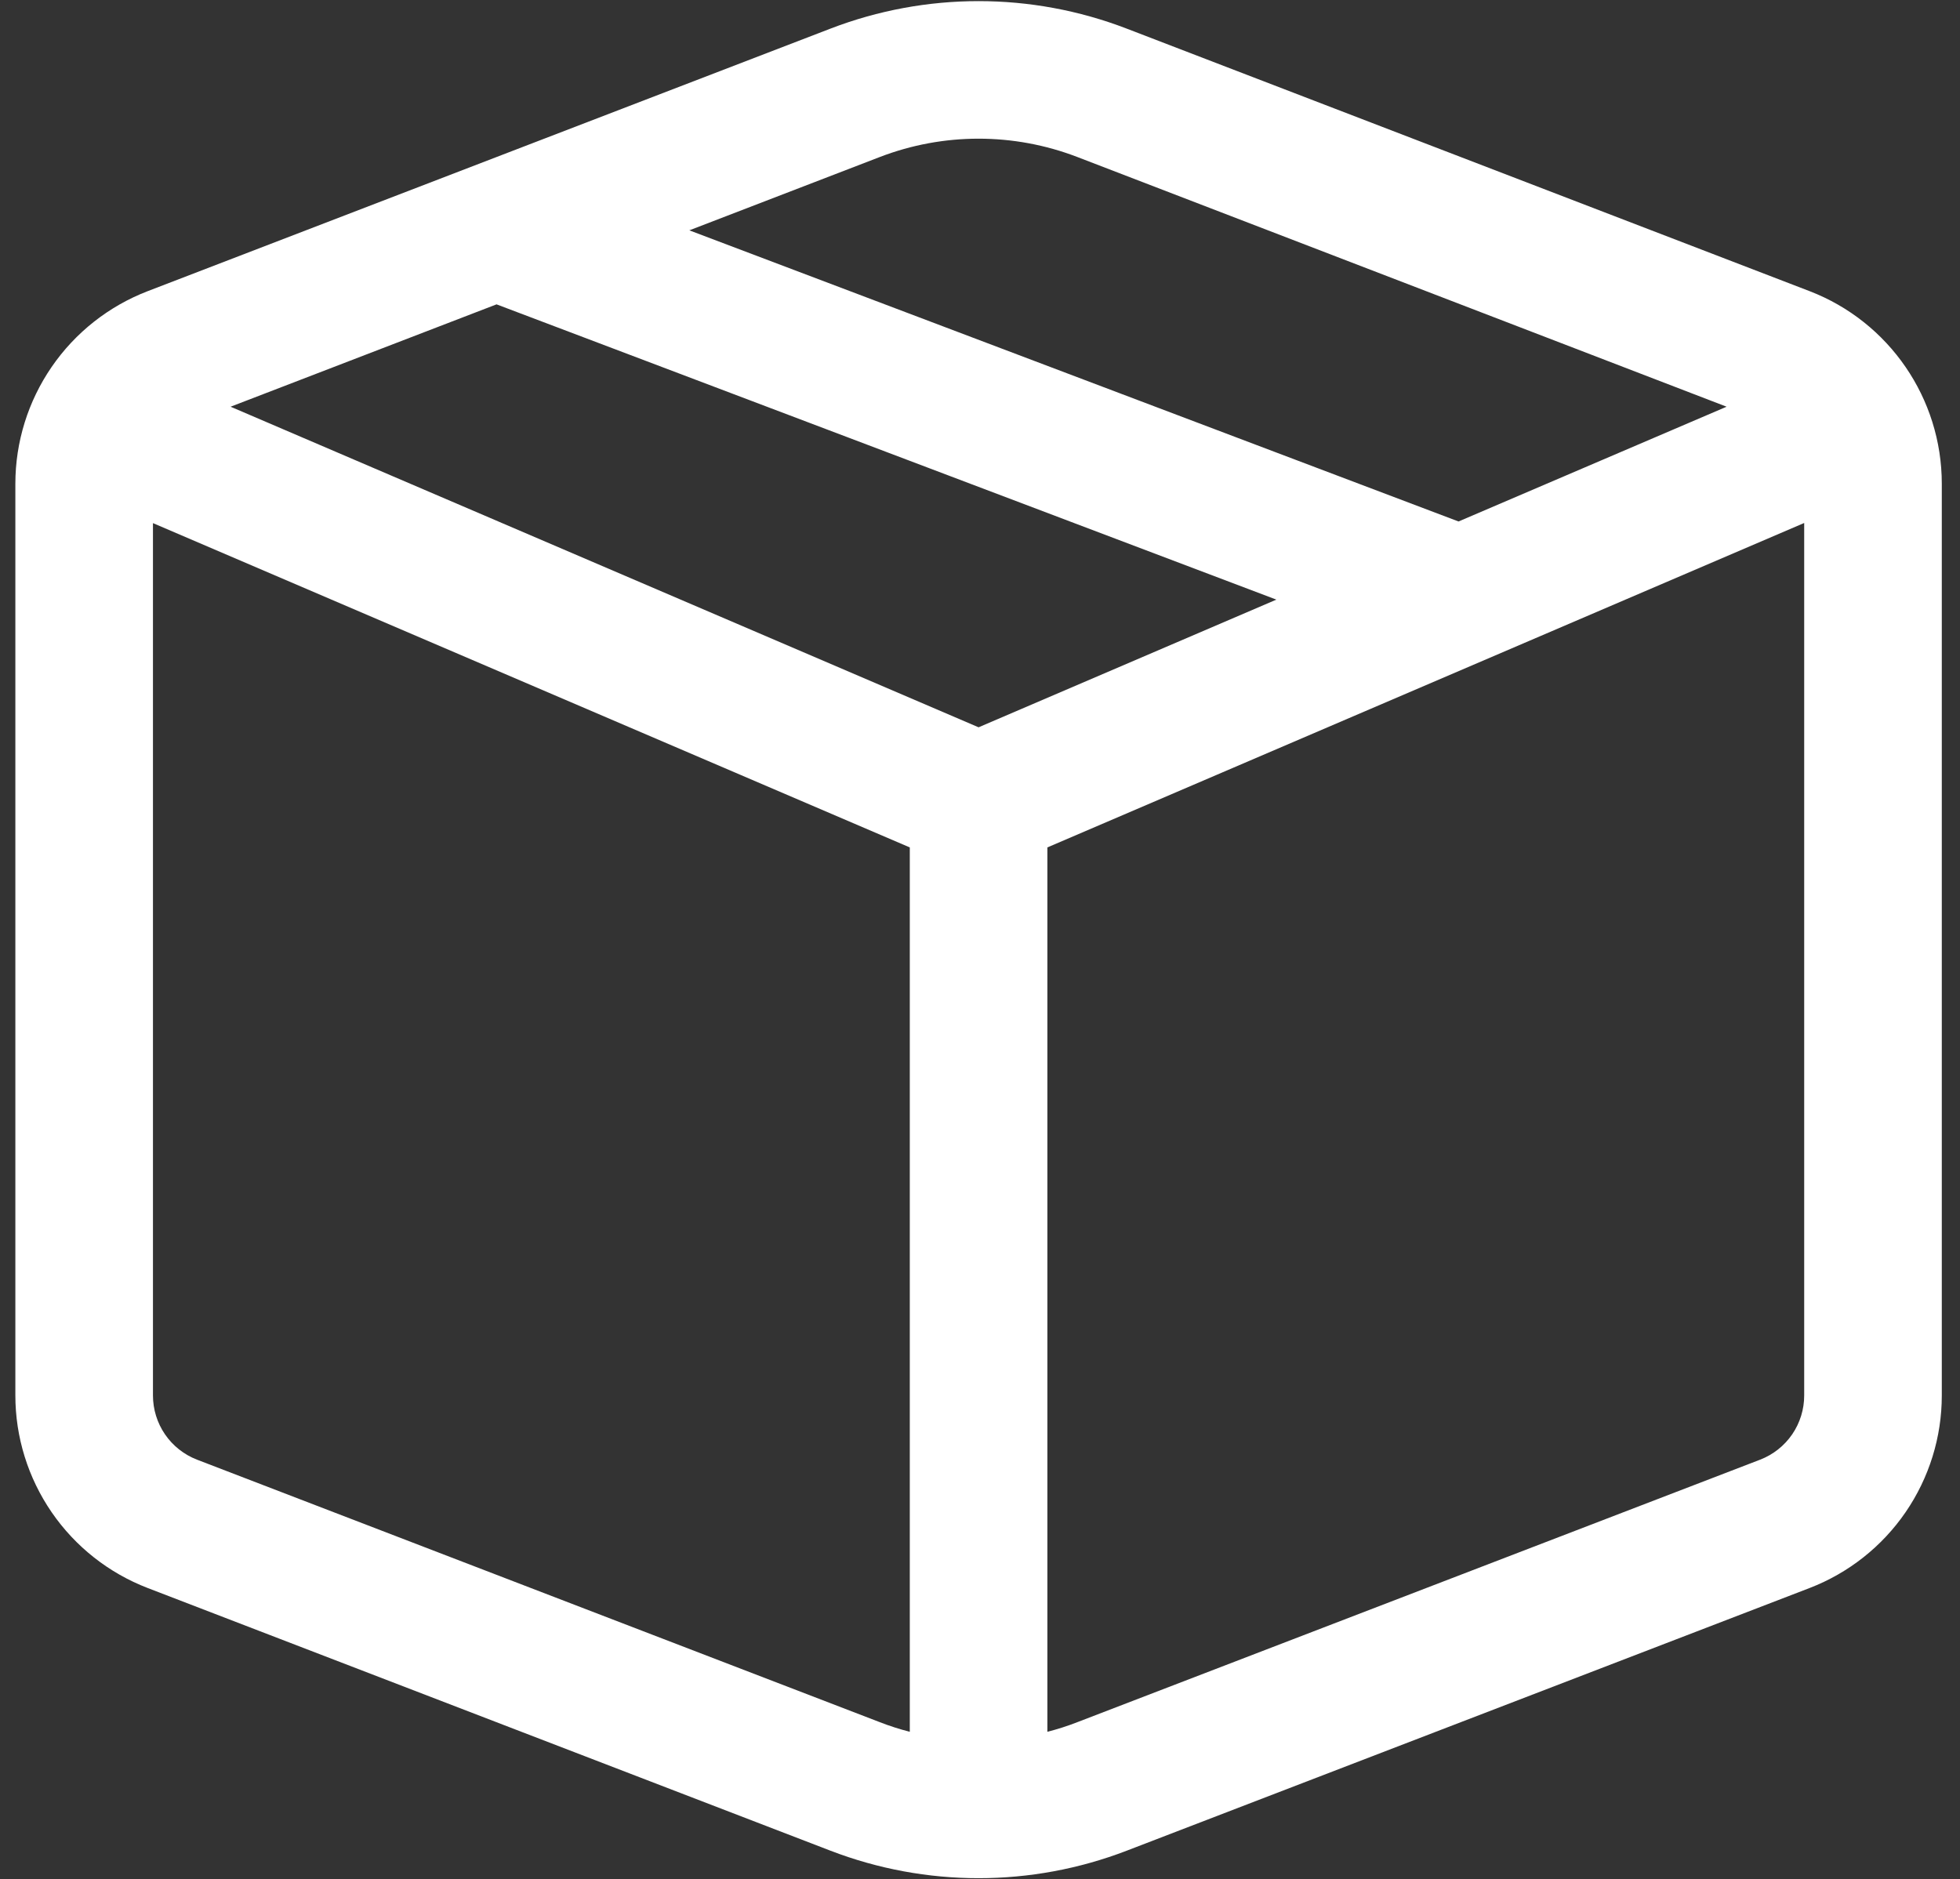 <svg width="73" height="70" viewBox="0 0 73 70" fill="none" xmlns="http://www.w3.org/2000/svg">
<rect x="0" y="0" width="73" height="70" fill="#333333" stroke="none"/>
<path d="M30.928 1.067C34.48 -0.3 38.414 -0.3 41.967 1.067L67.397 10.845C70.365 11.988 72.322 14.843 72.322 18.02V51.979C72.323 53.532 71.852 55.049 70.973 56.33C70.094 57.611 68.847 58.595 67.397 59.154L41.967 68.937C38.414 70.304 34.48 70.304 30.928 68.937L5.503 59.154C4.052 58.596 2.804 57.612 1.924 56.331C1.044 55.05 0.572 53.533 0.572 51.979V18.02C0.572 16.466 1.044 14.949 1.924 13.668C2.804 12.387 4.052 11.403 5.503 10.845L30.928 1.067ZM40.127 5.849C37.758 4.938 35.136 4.938 32.767 5.849L25.674 8.58L54.323 19.425L64.307 15.15L40.127 5.849ZM67.197 19.481L39.01 31.566V64.509C39.389 64.412 39.758 64.294 40.127 64.15L65.557 54.372C66.04 54.186 66.456 53.857 66.749 53.43C67.041 53.003 67.198 52.497 67.197 51.979V19.486V19.481ZM33.885 64.509V31.566L5.697 19.486V51.979C5.697 52.497 5.853 53.003 6.146 53.43C6.439 53.857 6.854 54.186 7.337 54.372L32.767 64.15C33.136 64.294 33.505 64.412 33.885 64.509ZM8.588 15.15L36.447 27.092L47.538 22.336L18.494 11.337L8.588 15.15Z" fill="white"/>
</svg>

